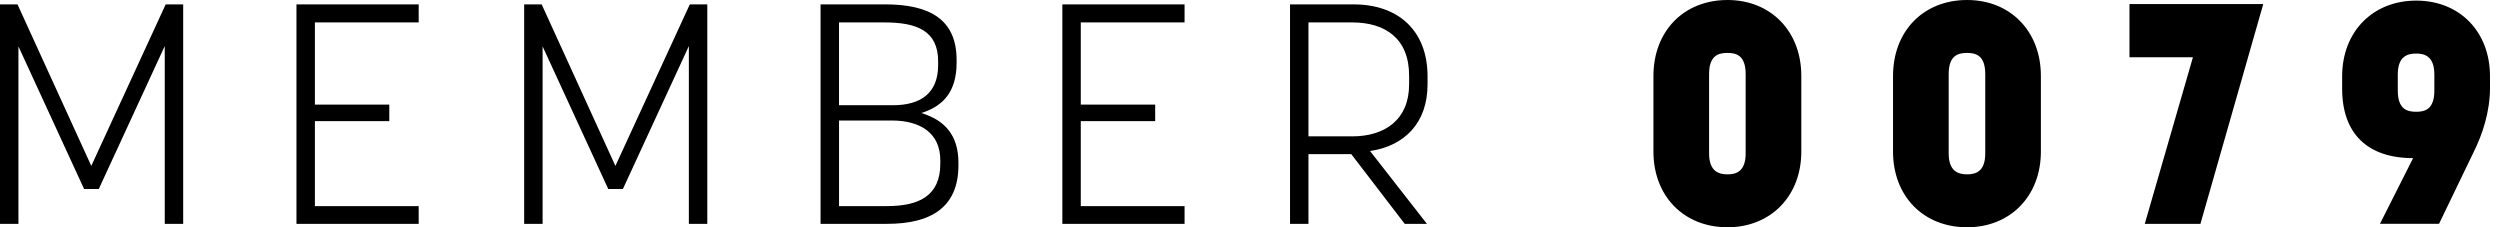 <?xml version="1.0" encoding="UTF-8" standalone="no"?><svg width="99" height="9" viewBox="0 0 99 9" xmlns="http://www.w3.org/2000/svg"><title>MEMBER 0079</title><path d="M3.912 7.484l2.612-5.66v7.04h.73V.173h-.693L3.615 6.57.693.173H0v8.691h.73V1.837l2.6 5.647h.582zm8.558-2.688h2.946v-.654H12.47V.888h4.11V.173h-4.84v8.691h4.84v-.702h-4.11V4.796zm12.197 2.688l2.612-5.66v7.04h.73V.173h-.692L24.37 6.57 21.45.173h-.693v8.691h.73V1.837l2.6 5.647h.581zm7.828 1.38h2.637c1.733 0 2.822-.653 2.822-2.317v-.1c0-1.084-.532-1.688-1.473-1.972.892-.27 1.4-.875 1.4-1.985v-.123C37.88.74 36.777.173 35.044.173h-2.55v8.691zm4.741-2.515v.136c0 1.27-.841 1.677-2.116 1.677h-1.894v-3.39h2.08c1.138 0 1.93.492 1.93 1.577zM33.226.888h1.807c1.275 0 2.117.333 2.117 1.54v.149c0 1.097-.669 1.59-1.795 1.59h-2.13V.887zm9.573 3.908h2.946v-.654h-2.946V.888h4.11V.173h-4.84v8.691h4.84v-.702h-4.11V4.796zM53.51 6.103l2.117 2.761h.879L54.254 5.98c1.349-.197 2.277-1.097 2.277-2.638v-.32c0-1.825-1.176-2.848-2.921-2.848h-2.525v8.691h.73V6.103h1.696zM51.815.888h1.733c1.312 0 2.253.64 2.253 2.108v.345c0 1.393-.953 2.059-2.253 2.059h-1.733V.888zM68.41 9c1.708 0 2.922-1.233 2.922-2.996V3.008C71.333 1.233 70.119 0 68.41 0c-1.733 0-2.934 1.233-2.934 3.008v2.996C65.477 7.767 66.678 9 68.411 9zm0-6.904c.334 0 .718.086.718.838v3.144c0 .74-.408.826-.718.826s-.73-.086-.73-.826V2.934c0-.752.384-.838.73-.838zM77.898 9c1.708 0 2.921-1.233 2.921-2.996V3.008C80.82 1.233 79.606 0 77.898 0c-1.733 0-2.934 1.233-2.934 3.008v2.996c0 1.763 1.2 2.996 2.934 2.996zm0-6.904c.334 0 .718.086.718.838v3.144c0 .74-.409.826-.718.826-.31 0-.73-.086-.73-.826V2.934c0-.752.383-.838.73-.838zm9.239 6.768L89.625.16h-5.298v2.108h2.513l-1.907 6.596h2.204zm10.81-2.823c.36-.715.657-1.615.657-2.564V3.02c0-1.763-1.2-2.996-2.922-2.996-1.72 0-2.933 1.233-2.933 2.996v.493c0 1.775 1.002 2.749 2.81 2.749l-1.313 2.601h2.34l1.362-2.823zm-2.265-1.615c-.346 0-.73-.086-.73-.838v-.641c0-.74.409-.826.73-.826.31 0 .718.086.718.826v.64c0 .753-.383.839-.718.839z" fill="#000" fill-rule="evenodd"/></svg>
